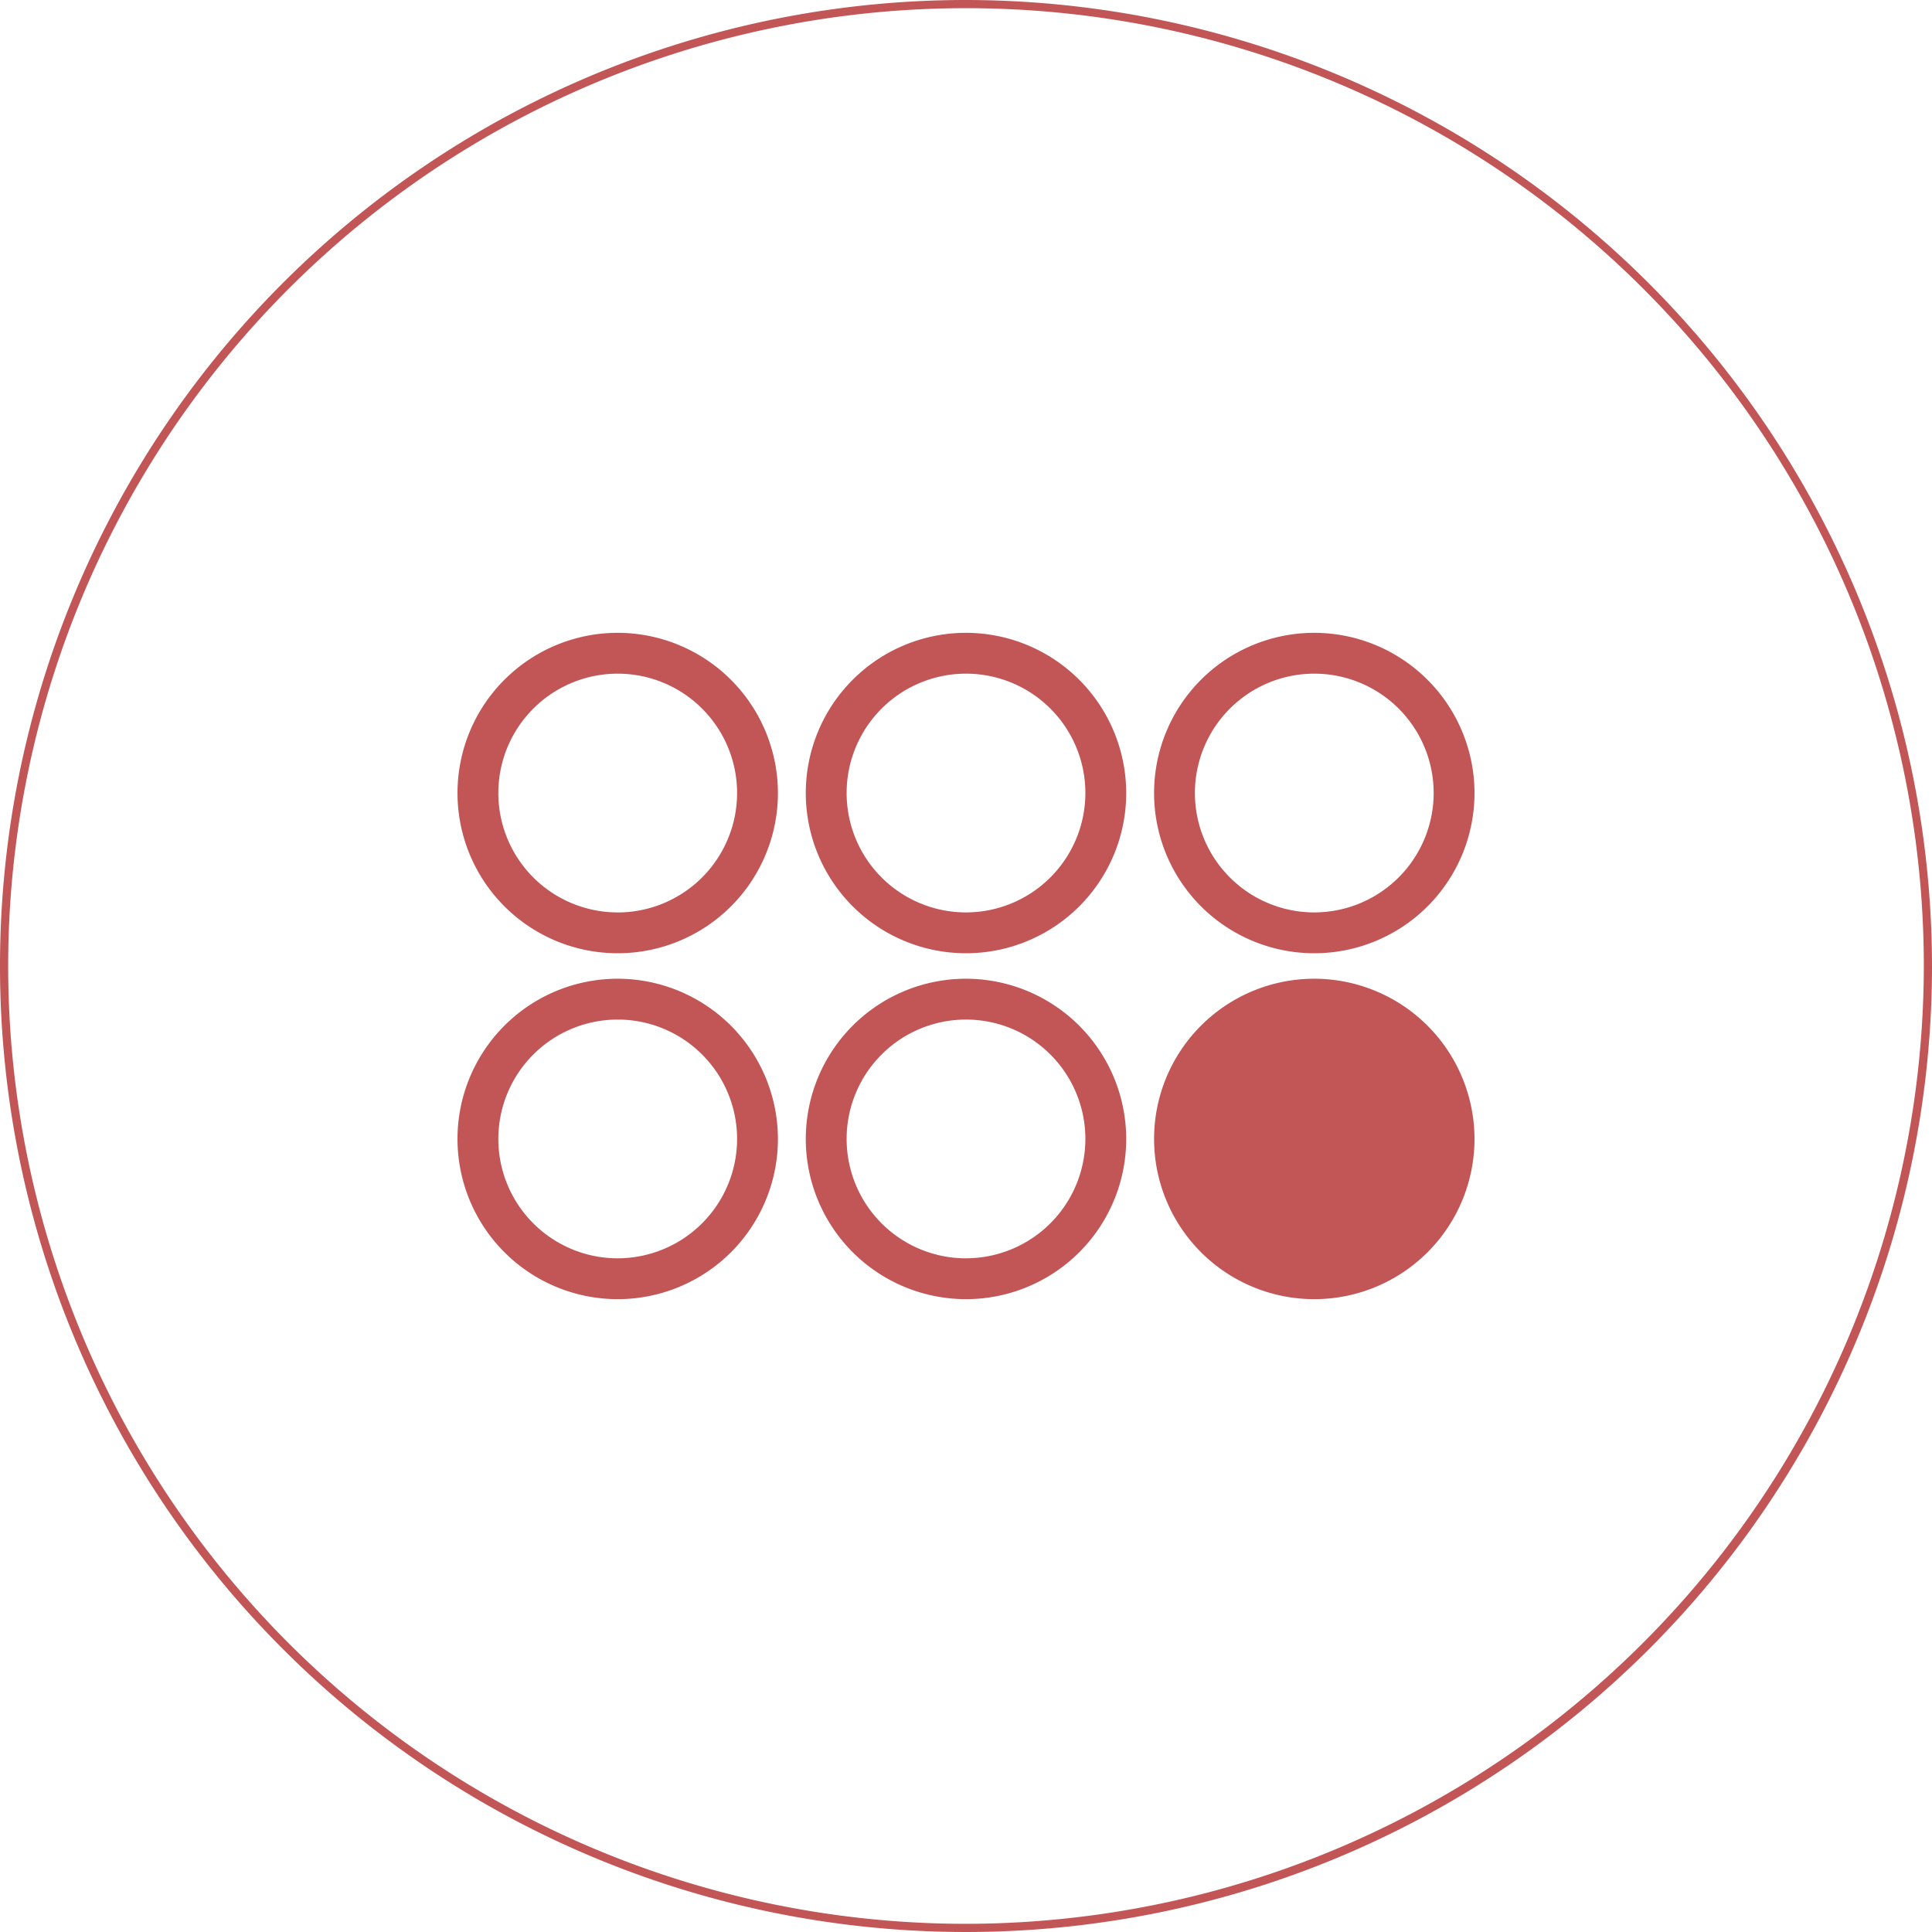 <svg data-name="Group 80760" xmlns="http://www.w3.org/2000/svg" width="98.04" height="98.04" viewBox="0 0 98.04 98.04">
    <defs>
        <clipPath id="9rs9jxbaia">
            <path data-name="Rectangle 12002" style="fill:none" d="M0 0h98.04v98.04H0z"/>
        </clipPath>
    </defs>
    <g data-name="Group 80759" style="clip-path:url(#9rs9jxbaia)">
        <path data-name="Path 60478" d="M49.02 0a49.02 49.02 0 1 0 49.02 49.02A49.076 49.076 0 0 0 49.02 0m0 97.625A48.605 48.605 0 1 1 97.625 49.02 48.661 48.661 0 0 1 49.02 97.625" style="fill:#c25555"/>
        <path data-name="Path 60479" d="M64.136 77.468a8.13 8.13 0 1 0 8.13 8.13 8.139 8.139 0 0 0-8.13-8.13m0 14.188a6.058 6.058 0 1 1 6.058-6.056 6.064 6.064 0 0 1-6.058 6.058" transform="translate(-32.79 -45.355)" style="fill:#c25555"/>
        <path data-name="Path 60480" d="M106.771 77.468a8.13 8.13 0 1 0 8.13 8.13 8.139 8.139 0 0 0-8.13-8.13m0 14.188a6.058 6.058 0 1 1 6.058-6.058 6.064 6.064 0 0 1-6.058 6.058" transform="translate(-57.751 -45.355)" style="fill:#c25555"/>
        <path data-name="Path 60481" d="M149.407 77.468a8.13 8.13 0 1 0 8.13 8.13 8.139 8.139 0 0 0-8.13-8.13m0 14.188a6.058 6.058 0 1 1 6.058-6.058 6.064 6.064 0 0 1-6.058 6.058" transform="translate(-82.713 -45.355)" style="fill:#c25555"/>
        <path data-name="Path 60482" d="M64.136 119.813a8.13 8.13 0 1 0 8.13 8.131 8.14 8.14 0 0 0-8.13-8.131m0 14.188a6.058 6.058 0 1 1 6.058-6.058A6.064 6.064 0 0 1 64.136 134" transform="translate(-32.79 -70.147)" style="fill:#c25555"/>
        <path data-name="Path 60483" d="M106.771 119.813a8.13 8.13 0 1 0 8.13 8.131 8.14 8.14 0 0 0-8.13-8.131m0 14.188a6.058 6.058 0 1 1 6.058-6.058 6.064 6.064 0 0 1-6.058 6.057" transform="translate(-57.751 -70.147)" style="fill:#c25555"/>
        <path data-name="Path 60484" d="M149.407 119.813a8.13 8.13 0 1 0 8.13 8.13 8.139 8.139 0 0 0-8.13-8.13" transform="translate(-82.713 -70.147)" style="fill:#c25555"/>
    </g>
</svg>
